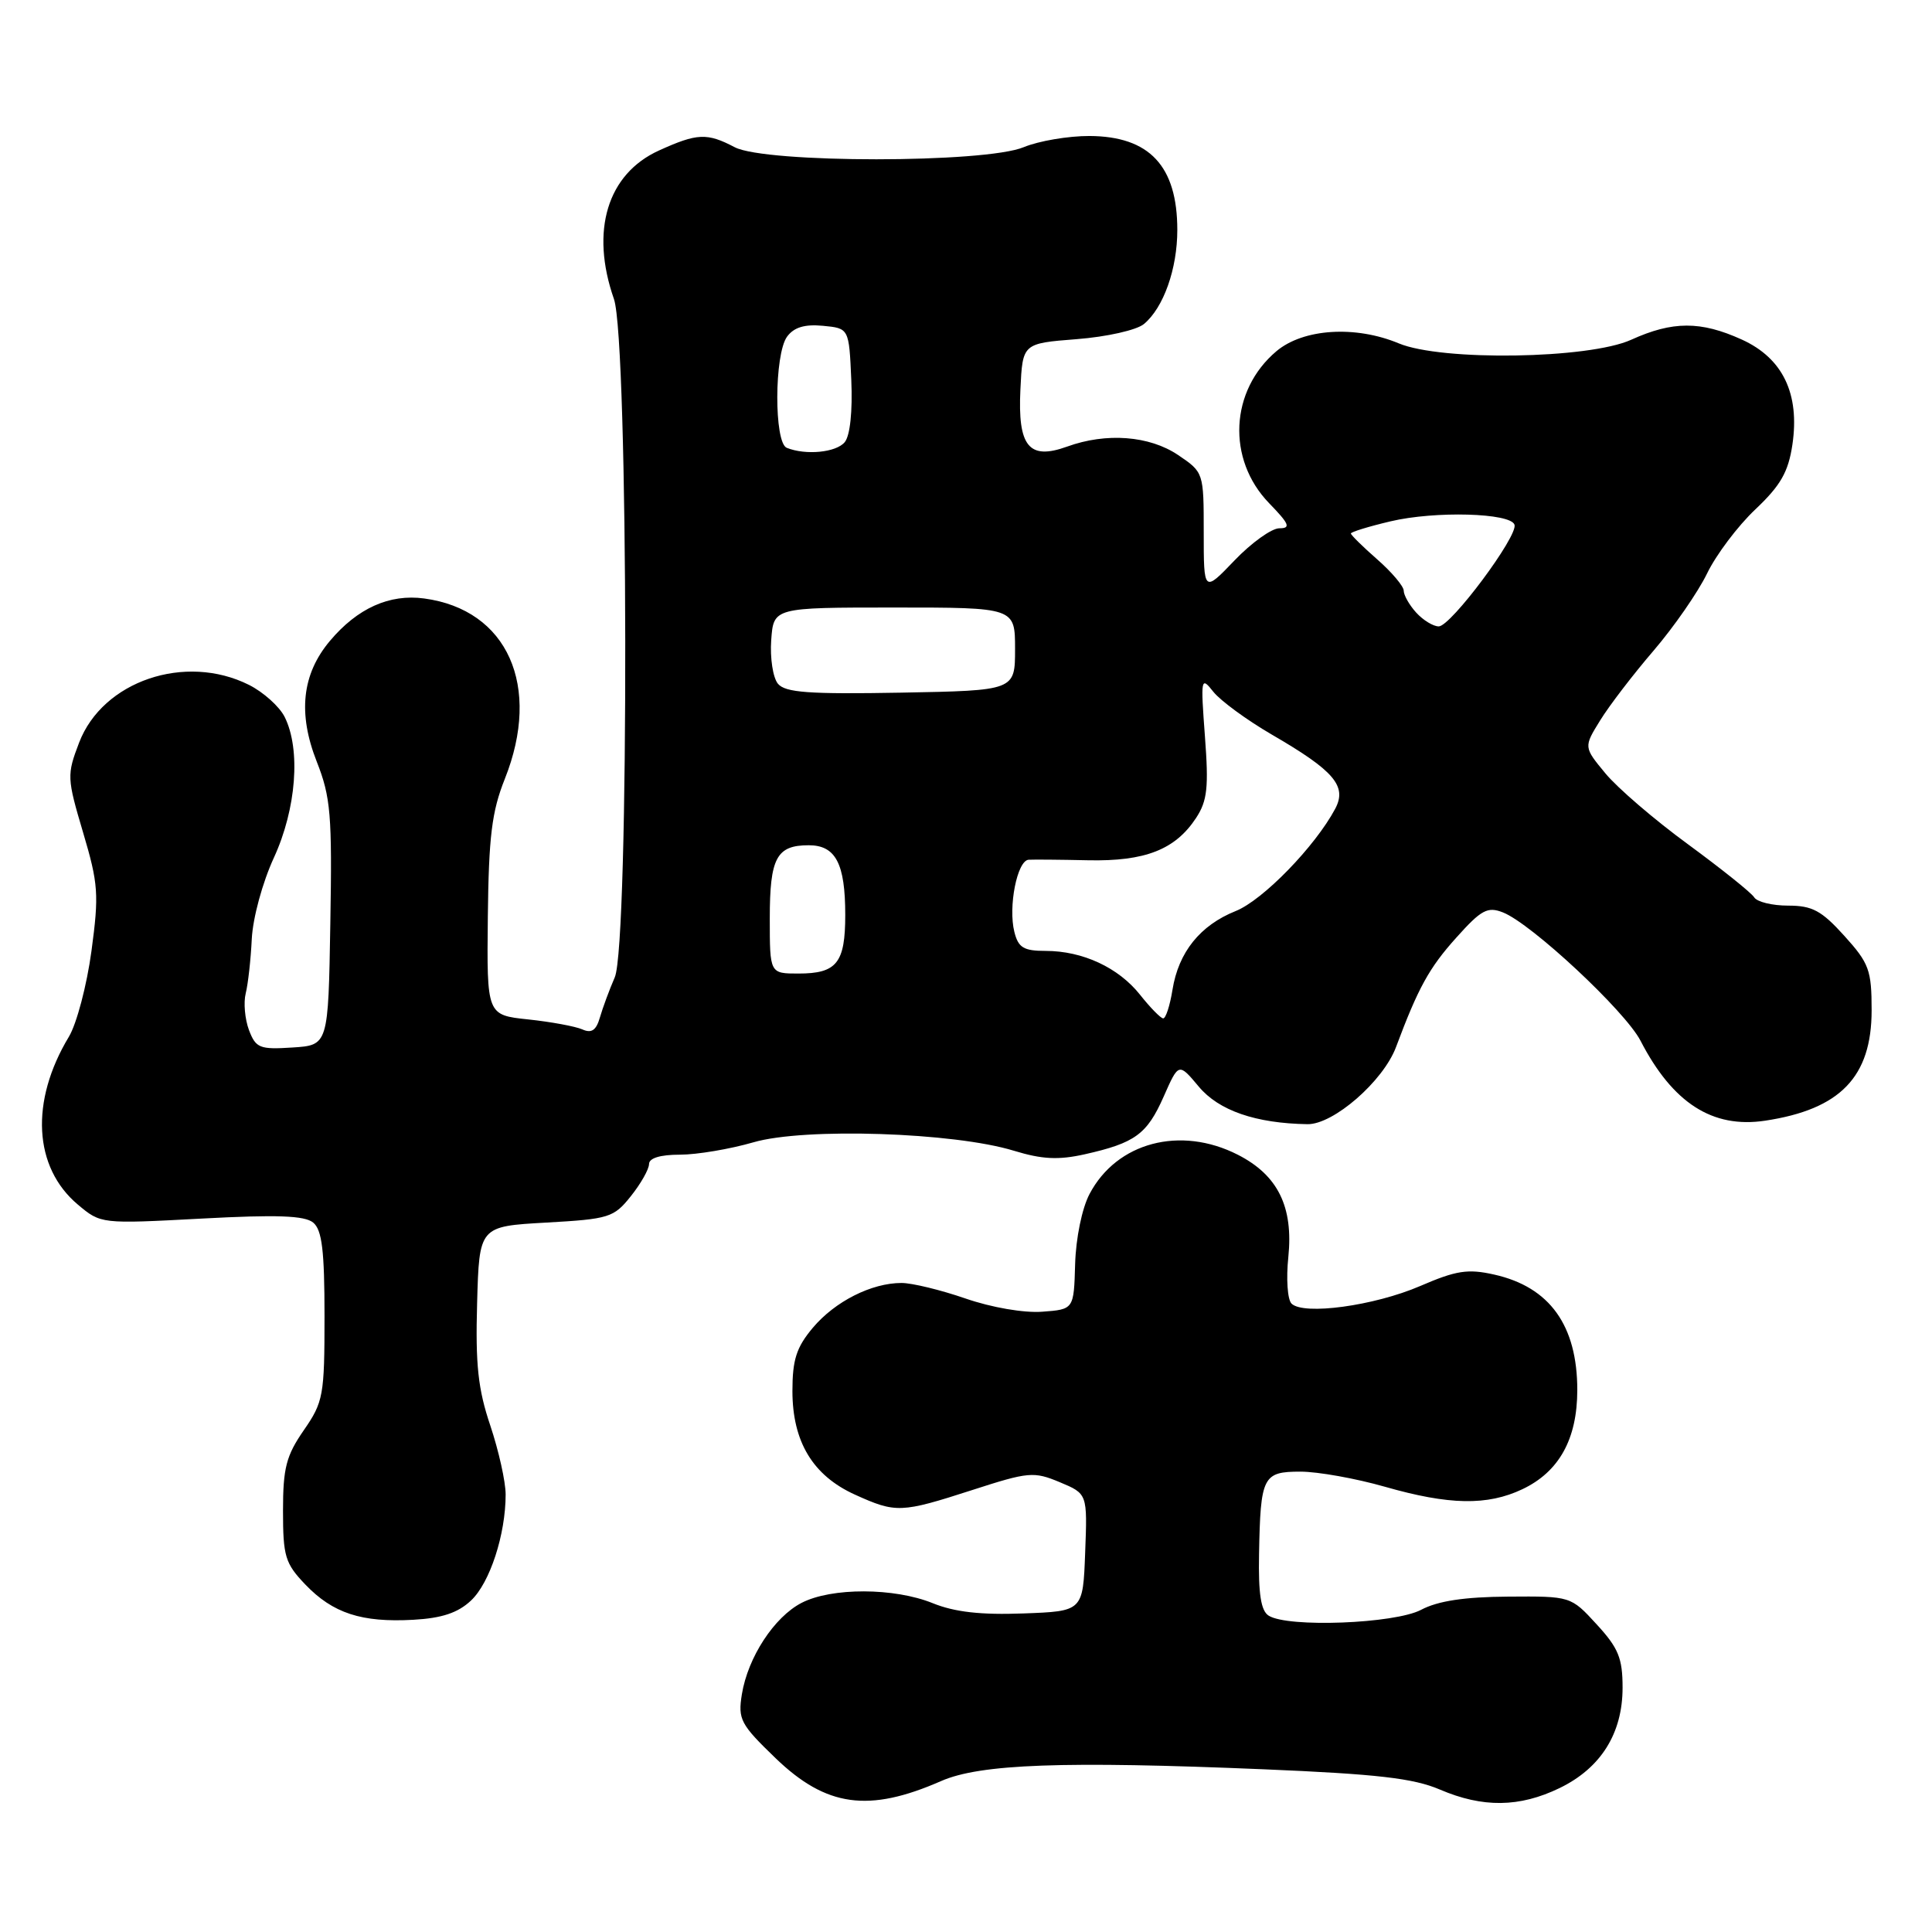 <?xml version="1.0" encoding="UTF-8" standalone="no"?>
<!DOCTYPE svg PUBLIC "-//W3C//DTD SVG 1.1//EN" "http://www.w3.org/Graphics/SVG/1.1/DTD/svg11.dtd" >
<svg xmlns="http://www.w3.org/2000/svg" xmlns:xlink="http://www.w3.org/1999/xlink" version="1.1" viewBox="0 0 256 256">
 <g >
 <path fill="currentColor"
d=" M 124.70 236.00 C 129.87 233.73 140.91 233.33 167.44 234.44 C 182.49 235.07 187.29 235.63 190.78 237.12 C 196.47 239.56 201.34 239.50 206.65 236.93 C 212.12 234.28 215.00 229.69 215.00 223.62 C 215.00 219.72 214.45 218.37 211.57 215.24 C 208.14 211.50 208.14 211.50 199.82 211.56 C 194.03 211.60 190.53 212.13 188.30 213.31 C 184.81 215.15 170.65 215.70 168.10 214.08 C 167.08 213.44 166.73 211.19 166.83 205.94 C 167.02 195.62 167.33 195.00 172.32 195.00 C 174.62 195.00 179.65 195.90 183.50 197.00 C 192.02 199.44 197.08 199.53 201.72 197.33 C 206.59 195.02 208.99 190.69 209.00 184.20 C 209.00 175.63 205.35 170.54 198.00 168.89 C 194.50 168.10 192.96 168.34 188.17 170.41 C 182.09 173.03 172.71 174.31 171.13 172.73 C 170.60 172.20 170.41 169.43 170.71 166.57 C 171.39 159.90 169.33 155.72 164.02 153.01 C 156.41 149.13 147.97 151.36 144.37 158.21 C 143.37 160.10 142.56 164.06 142.46 167.50 C 142.29 173.50 142.29 173.50 138.09 173.81 C 135.67 173.99 131.38 173.25 127.94 172.06 C 124.67 170.93 120.85 170.00 119.46 170.00 C 115.48 170.00 110.65 172.44 107.70 175.94 C 105.53 178.53 105.00 180.16 105.00 184.33 C 105.01 191.04 107.70 195.51 113.27 198.04 C 118.72 200.51 119.37 200.49 128.82 197.44 C 136.30 195.02 136.98 194.96 140.43 196.40 C 144.09 197.93 144.09 197.93 143.79 205.72 C 143.50 213.50 143.50 213.50 135.59 213.79 C 129.97 214.00 126.50 213.61 123.59 212.43 C 118.48 210.36 110.17 210.34 106.21 212.39 C 102.58 214.27 99.10 219.60 98.30 224.51 C 97.77 227.82 98.11 228.48 102.78 232.98 C 109.48 239.43 115.11 240.21 124.70 236.00 Z  M 62.41 212.08 C 64.91 209.74 67.00 203.33 67.00 198.03 C 67.00 196.33 66.08 192.22 64.97 188.90 C 63.34 184.07 62.99 180.82 63.22 172.68 C 63.50 162.50 63.50 162.50 72.35 162.00 C 80.71 161.53 81.33 161.34 83.59 158.50 C 84.91 156.85 85.99 154.94 86.00 154.25 C 86.00 153.45 87.49 153.00 90.10 153.00 C 92.35 153.00 96.73 152.26 99.84 151.36 C 106.60 149.39 126.40 150.04 134.35 152.48 C 138.08 153.62 140.24 153.73 143.73 152.95 C 150.41 151.45 151.98 150.30 154.19 145.31 C 156.18 140.80 156.18 140.80 158.85 143.99 C 161.50 147.16 166.39 148.85 173.25 148.96 C 176.69 149.01 183.29 143.26 184.98 138.74 C 187.92 130.88 189.37 128.24 192.97 124.24 C 196.28 120.54 197.11 120.10 199.15 120.90 C 202.93 122.39 215.33 133.96 217.37 137.89 C 221.64 146.16 226.90 149.54 233.87 148.50 C 243.84 147.00 248.00 142.70 248.00 133.87 C 248.00 128.54 247.67 127.64 244.38 124.00 C 241.36 120.66 240.14 120.00 236.94 120.00 C 234.84 120.00 232.81 119.51 232.44 118.90 C 232.07 118.30 228.12 115.14 223.68 111.88 C 219.23 108.63 214.30 104.39 212.72 102.47 C 209.84 98.99 209.84 98.99 212.04 95.44 C 213.24 93.49 216.43 89.33 219.12 86.20 C 221.81 83.06 224.99 78.47 226.19 76.00 C 227.38 73.53 230.26 69.70 232.59 67.50 C 235.94 64.33 236.96 62.55 237.50 58.93 C 238.50 52.17 236.23 47.46 230.79 44.99 C 225.35 42.52 221.63 42.53 216.14 45.02 C 210.52 47.57 191.03 47.87 185.35 45.50 C 179.59 43.10 172.70 43.54 169.14 46.53 C 162.97 51.73 162.53 60.85 168.16 66.67 C 170.84 69.43 171.08 70.00 169.52 70.00 C 168.50 70.00 165.82 71.92 163.58 74.26 C 159.50 78.52 159.50 78.52 159.50 70.55 C 159.50 62.61 159.49 62.58 156.10 60.29 C 152.30 57.73 146.59 57.29 141.39 59.18 C 136.34 61.00 134.84 59.17 135.21 51.59 C 135.50 45.50 135.50 45.50 142.67 44.94 C 146.66 44.63 150.60 43.74 151.57 42.94 C 154.17 40.79 156.00 35.63 156.00 30.47 C 156.00 22.00 152.31 18.06 144.37 18.02 C 141.55 18.01 137.63 18.68 135.65 19.50 C 130.53 21.64 101.46 21.64 97.36 19.51 C 93.68 17.58 92.39 17.64 87.32 19.94 C 80.47 23.05 78.19 30.58 81.35 39.62 C 83.28 45.15 83.38 125.08 81.46 129.50 C 80.74 131.15 79.86 133.55 79.49 134.82 C 79.00 136.53 78.38 136.95 77.16 136.40 C 76.25 136.00 73.03 135.40 70.00 135.08 C 64.50 134.50 64.50 134.50 64.64 121.50 C 64.76 110.85 65.16 107.55 66.89 103.21 C 71.79 90.92 67.26 80.78 56.20 79.30 C 51.60 78.68 47.36 80.59 43.71 84.93 C 40.01 89.33 39.45 94.52 41.97 100.92 C 43.82 105.62 44.02 107.95 43.77 122.35 C 43.50 138.50 43.50 138.50 38.75 138.80 C 34.41 139.08 33.90 138.88 32.99 136.49 C 32.45 135.04 32.25 132.85 32.56 131.62 C 32.87 130.38 33.23 127.15 33.36 124.44 C 33.50 121.64 34.77 116.95 36.30 113.63 C 39.27 107.16 39.87 99.31 37.72 95.00 C 37.03 93.62 34.90 91.71 32.99 90.75 C 24.54 86.52 13.60 90.24 10.48 98.41 C 8.85 102.68 8.87 103.10 11.01 110.31 C 13.03 117.11 13.13 118.51 12.12 126.01 C 11.51 130.54 10.16 135.66 9.13 137.37 C 3.97 145.93 4.44 154.67 10.31 159.61 C 13.37 162.18 13.37 162.18 26.69 161.47 C 36.71 160.93 40.37 161.07 41.50 162.00 C 42.67 162.97 43.00 165.71 43.00 174.39 C 43.00 184.92 42.85 185.76 40.25 189.52 C 37.92 192.89 37.50 194.52 37.50 200.18 C 37.50 206.23 37.78 207.16 40.46 209.96 C 44.11 213.77 47.92 215.01 54.76 214.63 C 58.55 214.42 60.68 213.71 62.41 212.08 Z  M 151.07 131.82 C 148.21 128.21 143.46 126.00 138.55 126.00 C 135.64 126.00 134.93 125.57 134.41 123.49 C 133.57 120.16 134.78 114.02 136.30 113.92 C 136.96 113.88 140.50 113.91 144.17 113.99 C 151.74 114.15 155.73 112.58 158.49 108.38 C 159.98 106.10 160.17 104.33 159.66 97.58 C 159.08 89.81 159.13 89.58 160.78 91.67 C 161.73 92.86 165.21 95.41 168.51 97.33 C 176.79 102.13 178.52 104.16 176.92 107.17 C 174.26 112.16 167.34 119.28 163.73 120.72 C 159.02 122.61 156.16 126.17 155.36 131.15 C 155.02 133.27 154.46 134.98 154.12 134.94 C 153.78 134.91 152.41 133.51 151.07 131.82 Z  M 102.00 121.70 C 102.00 113.67 102.89 112.00 107.16 112.00 C 110.73 112.00 112.00 114.42 112.00 121.23 C 112.00 127.60 110.88 129.00 105.80 129.00 C 102.00 129.00 102.00 129.00 102.00 121.70 Z  M 103.08 90.60 C 102.42 89.80 102.02 87.20 102.19 84.82 C 102.50 80.50 102.50 80.50 118.50 80.50 C 134.50 80.50 134.50 80.50 134.50 86.00 C 134.50 91.50 134.50 91.50 119.39 91.78 C 107.16 92.00 104.06 91.77 103.08 90.60 Z  M 187.65 81.17 C 186.74 80.17 186.00 78.86 186.00 78.27 C 186.00 77.69 184.43 75.82 182.50 74.13 C 180.57 72.44 179.00 70.89 179.00 70.69 C 179.00 70.49 181.36 69.76 184.25 69.08 C 190.16 67.68 200.17 67.96 200.68 69.53 C 201.17 71.02 192.24 83.00 190.64 83.00 C 189.91 83.00 188.57 82.18 187.65 81.17 Z  M 104.25 59.34 C 102.55 58.65 102.59 46.94 104.29 44.61 C 105.20 43.37 106.62 42.94 109.04 43.17 C 112.50 43.50 112.50 43.50 112.80 50.34 C 112.98 54.52 112.64 57.73 111.93 58.59 C 110.79 59.96 106.77 60.35 104.25 59.34 Z "/>
</g>
</svg>